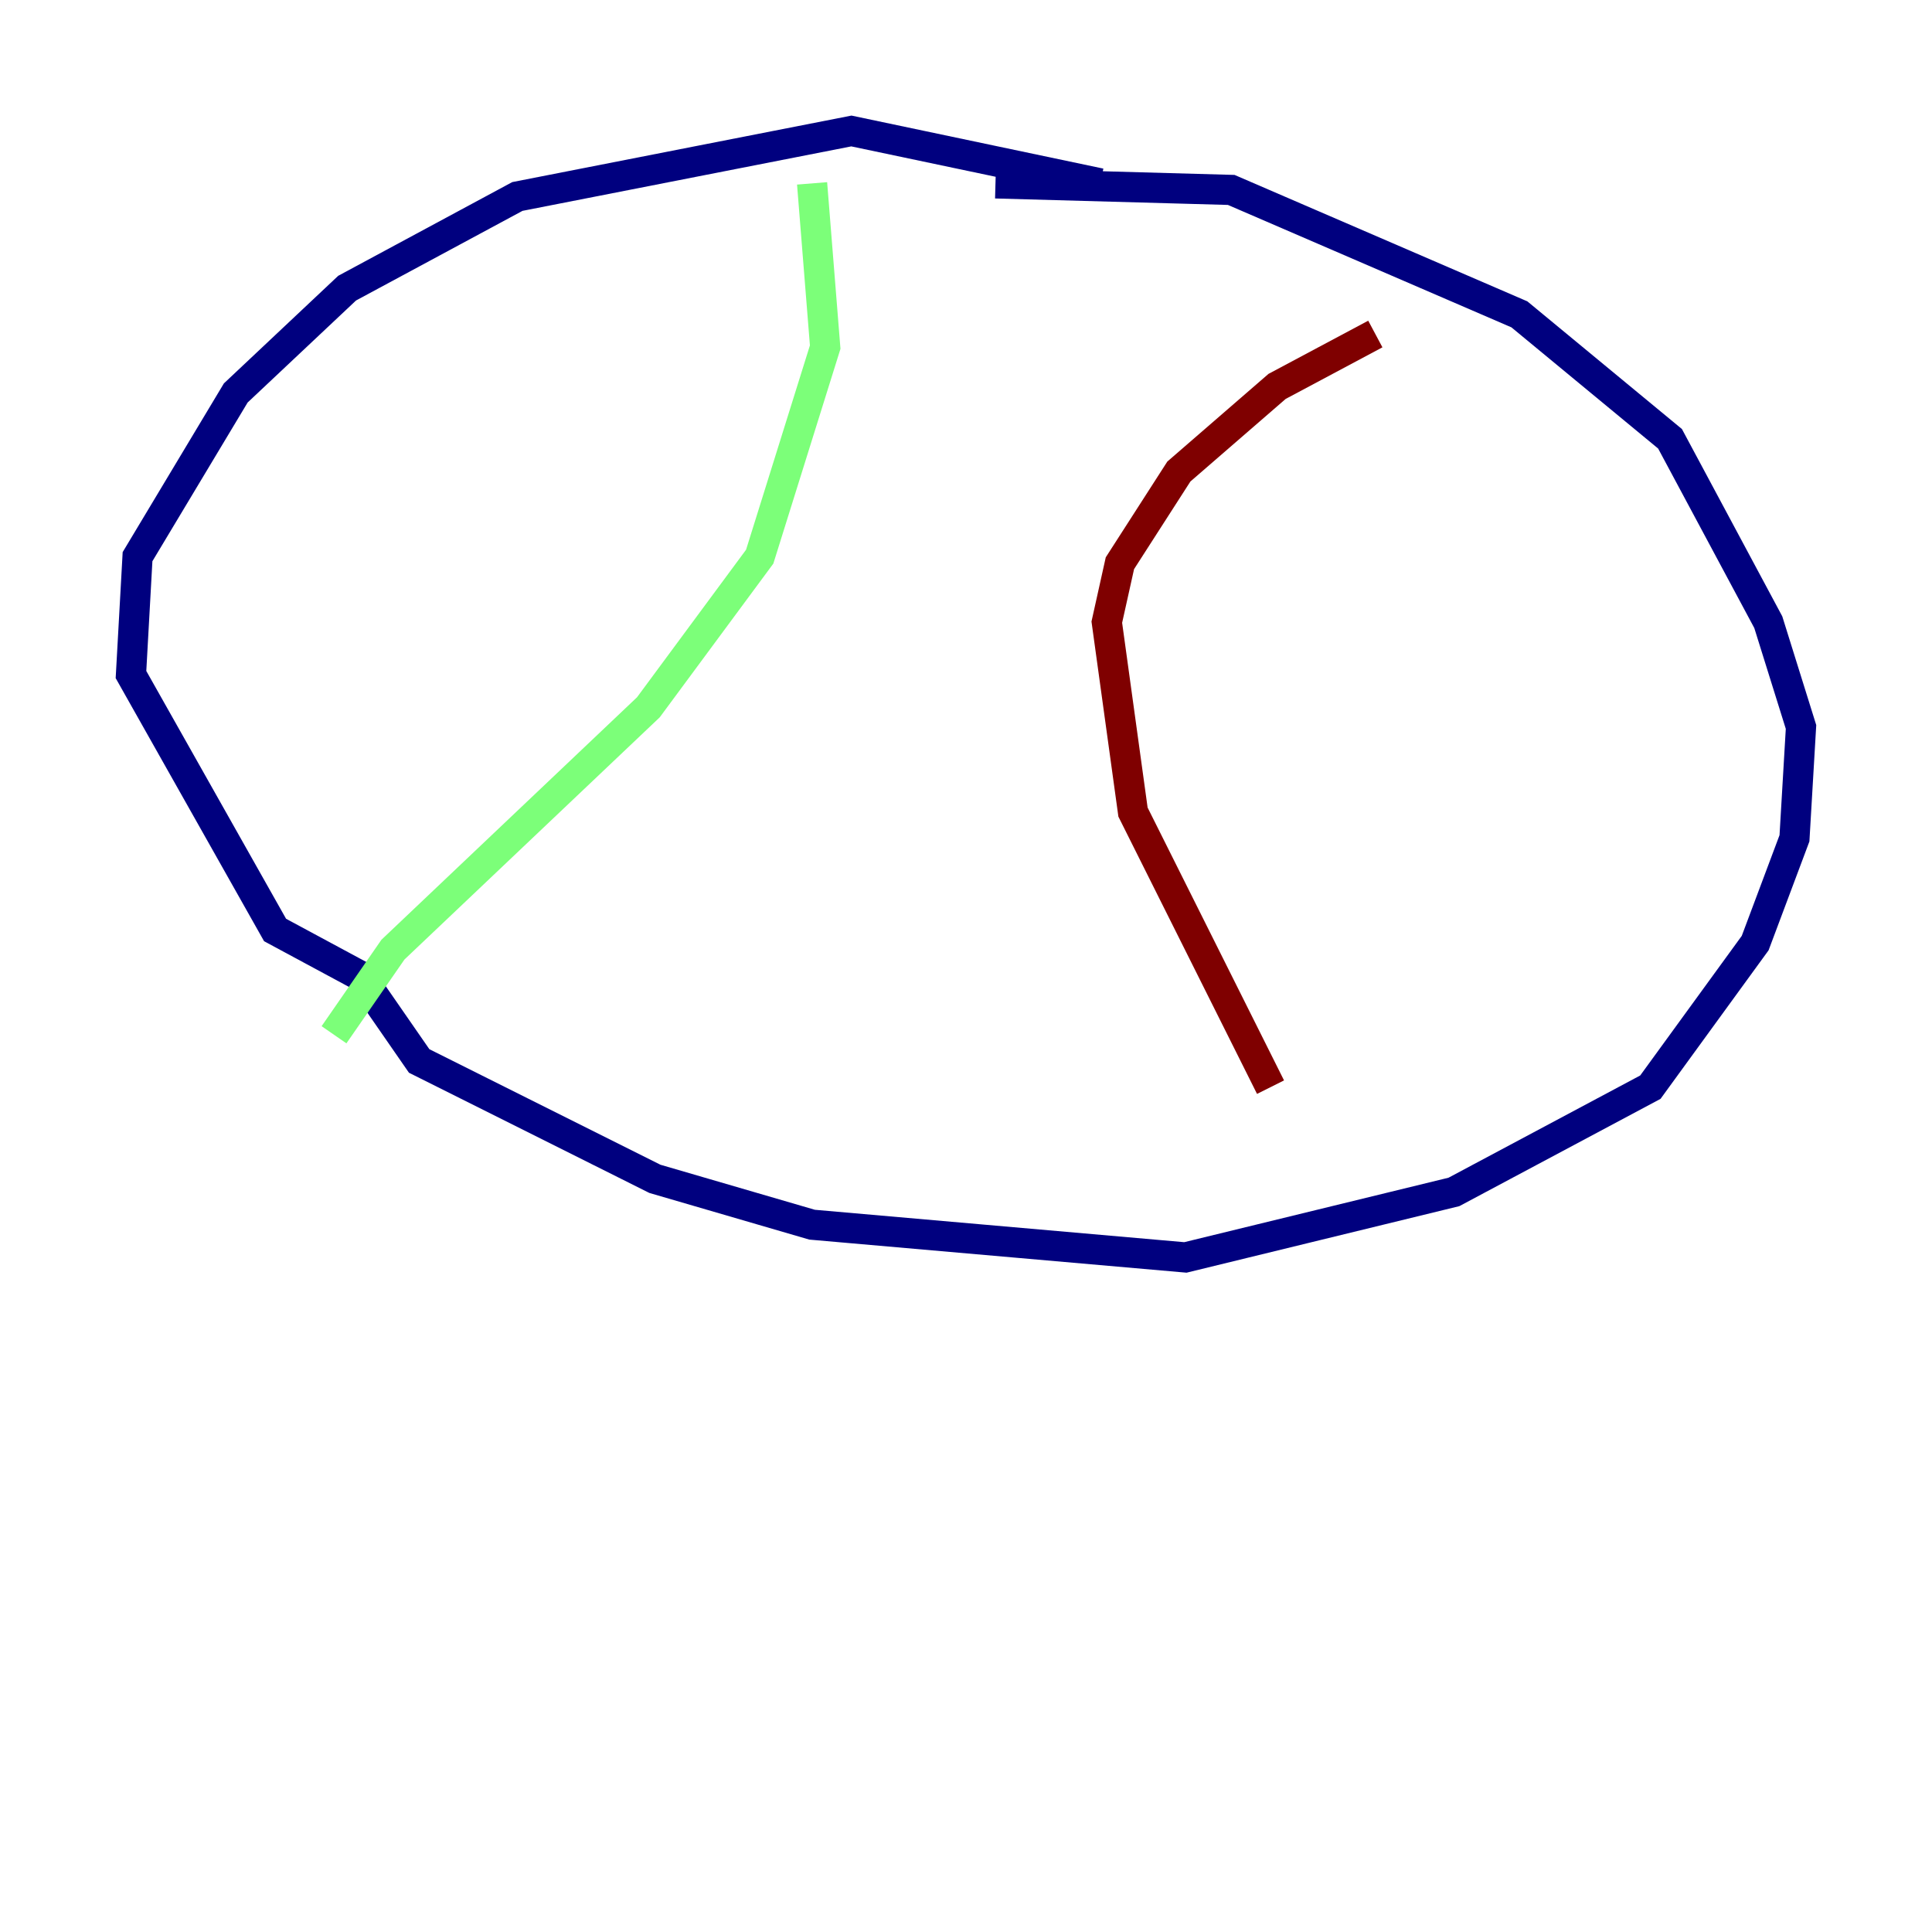 <?xml version="1.0" encoding="utf-8" ?>
<svg baseProfile="tiny" height="128" version="1.2" viewBox="0,0,128,128" width="128" xmlns="http://www.w3.org/2000/svg" xmlns:ev="http://www.w3.org/2001/xml-events" xmlns:xlink="http://www.w3.org/1999/xlink"><defs /><polyline fill="none" points="72.895,12.149 56.407,8.678 34.278,13.017 22.997,19.091 15.62,26.034 9.112,36.881 8.678,44.691 18.224,61.614 23.864,64.651 27.77,70.291 43.39,78.102 53.803,81.139 78.536,83.308 96.325,78.969 109.342,72.027 116.285,62.481 118.888,55.539 119.322,48.163 117.153,41.22 110.644,29.071 100.664,20.827 81.573,12.583 65.953,12.149" stroke="#00007f" stroke-width="2" /><polyline fill="none" points="53.803,12.149 54.671,22.997 50.332,36.881 42.956,46.861 26.034,62.915 22.129,68.556" stroke="#7cff79" stroke-width="2" /><polyline fill="none" points="91.119,22.129 84.61,25.6 78.102,31.241 74.197,37.315 73.329,41.22 75.064,53.803 84.176,72.027" stroke="#7f0000" stroke-width="2" /></svg>
